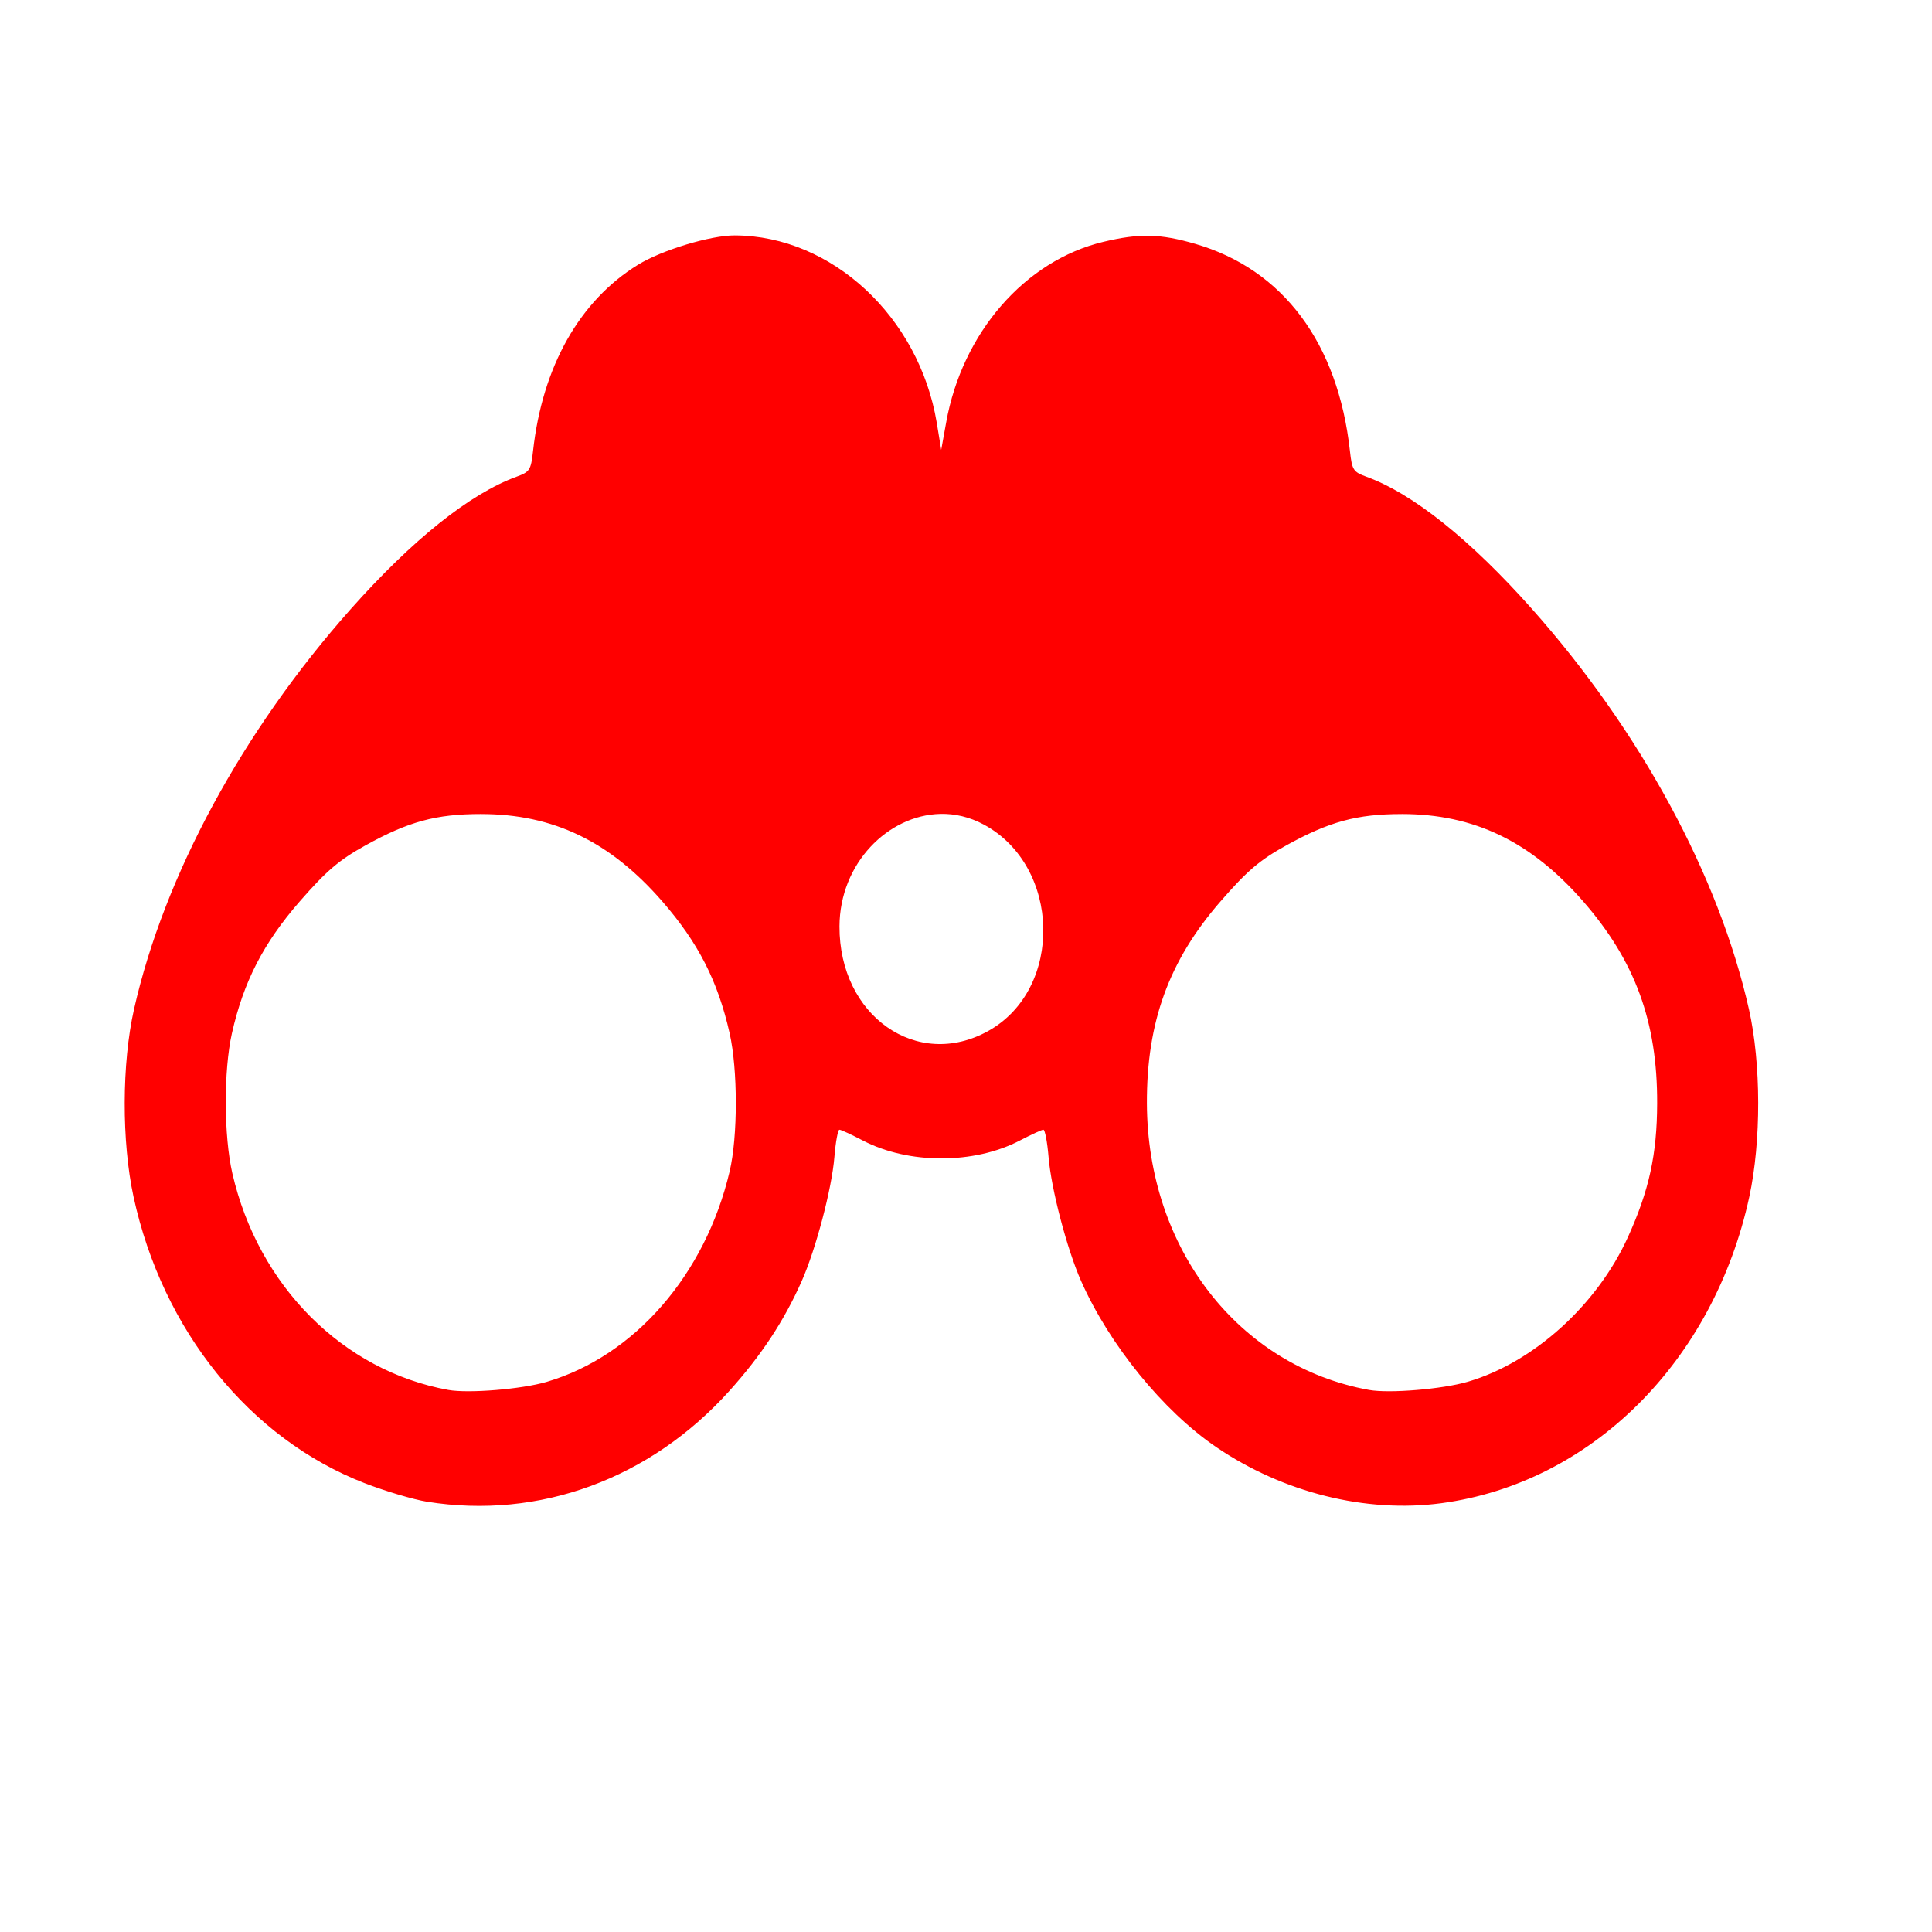 <?xml version="1.0" encoding="UTF-8" standalone="no"?>
<svg
   xmlns:dc="http://purl.org/dc/elements/1.1/"
   xmlns:cc="http://creativecommons.org/ns#"
   xmlns:rdf="http://www.w3.org/1999/02/22-rdf-syntax-ns#"
   xmlns:svg="http://www.w3.org/2000/svg"
   xmlns="http://www.w3.org/2000/svg"
   xmlns:sodipodi="http://sodipodi.sourceforge.net/DTD/sodipodi-0.dtd"
   xmlns:inkscape="http://www.inkscape.org/namespaces/inkscape"
   height="512"
   viewBox="0 0 512 512"
   width="512"
   version="1.1"
   id="svg2"
   inkscape:version="0.91 r"
   sodipodi:docname="kfind.svg">
  <defs
     id="defs16" />
  <sodipodi:namedview
     pagecolor="#ffffff"
     bordercolor="#666666"
     borderopacity="1"
     objecttolerance="10"
     gridtolerance="10"
     guidetolerance="10"
     inkscape:pageopacity="0"
     inkscape:pageshadow="2"
     inkscape:window-width="640"
     inkscape:window-height="480"
     id="namedview14"
     showgrid="false"
     inkscape:zoom="0.4609375"
     inkscape:cx="256"
     inkscape:cy="256"
     inkscape:window-x="0"
     inkscape:window-y="0"
     inkscape:window-maximized="0"
     inkscape:current-layer="svg2" />
  <path
     id="path66"
     d="m 194.769,62.386 c -6.422,-0.027 -19.362,3.877 -25.684,7.771 -15.499,9.543 -25.353,27.016 -27.822,49.348 -0.558,5.048 -0.874,5.555 -4.371,6.826 -12.32,4.481 -27.608,16.693 -43.966,35.111 -28.64,32.251 -49.399,70.585 -57.405,105.992 -3.243,14.351 -3.304,35.111 -0.128,49.747 7.682,35.401 30.811,64.055 61.196,75.854 5.482,2.129 12.941,4.352 16.592,4.939 29.729,4.77 59.166,-6.046 80.183,-29.448 8.467,-9.432 14.451,-18.535 19.111,-29.051 3.74,-8.441 7.958,-24.435 8.647,-32.825 0.328,-3.999 0.927,-7.262 1.334,-7.262 0.412,0 3.205,1.3 6.222,2.869 12.155,6.324 29.463,6.311 41.579,0 3.034,-1.581 5.841,-2.869 6.253,-2.869 0.412,0 1.043,3.264 1.372,7.262 0.689,8.386 4.873,24.389 8.615,32.825 7.505,16.933 21.766,34.461 35.799,44.01 17.724,12.061 39.664,17.554 59.632,14.887 39.779,-5.312 72.176,-37.536 81.65,-81.185 3.176,-14.638 3.146,-35.396 -0.096,-49.747 -7.998,-35.404 -28.79,-73.741 -57.431,-105.992 -16.358,-18.421 -31.614,-30.631 -43.934,-35.111 -3.497,-1.273 -3.812,-1.778 -4.371,-6.826 -3.164,-28.605 -17.703,-48.104 -40.935,-54.868 -9.381,-2.729 -14.825,-2.847 -24.44,-0.545 -20.767,4.972 -37.403,24.129 -41.632,47.894 l -1.308,7.226 -1.181,-7.189 C 243.559,83.951 220.43,62.5 194.778,62.389 m 54.398,153.305 c 3.866,-0.096 7.79,0.806 11.55,2.832 20.46,11.027 21.166,43.556 1.181,54.686 -18.868,10.509 -39.524,-3.999 -39.435,-27.706 0.063,-16.75 12.899,-29.47 26.701,-29.812 m -121.695,0.036 c 19.136,0 34.225,7.279 48.017,23.13 9.569,10.996 14.745,21.135 17.867,34.974 2.178,9.661 2.188,27.311 0,36.599 -6.438,27.335 -25.177,48.9 -48.464,55.774 -6.656,1.964 -20.779,3.112 -26.099,2.143 -27.934,-5.087 -50.318,-27.517 -57.207,-57.336 -2.287,-9.897 -2.35,-27.303 -0.128,-37.182 3.073,-13.663 8.38,-23.953 17.995,-34.974 7.039,-8.064 10.385,-10.933 17.387,-14.816 11.409,-6.325 18.748,-8.316 30.629,-8.316 m 244.017,0 c 19.11,0 34.197,7.262 48.051,23.13 13.797,15.806 19.695,31.937 19.622,53.562 -0.047,13.546 -2.13,23.057 -7.753,35.44 -8.172,17.994 -24.974,33.186 -42.402,38.315 -6.739,1.98 -20.858,3.151 -26.195,2.179 -34.574,-6.296 -58.726,-37.448 -58.873,-75.926 -0.079,-21.598 5.833,-37.821 19.526,-53.562 7.058,-8.109 10.353,-10.925 17.387,-14.816 11.421,-6.316 18.761,-8.316 30.629,-8.316"
     inkscape:connector-curvature="0"
     style="fill:#ff0000" />
</svg>
